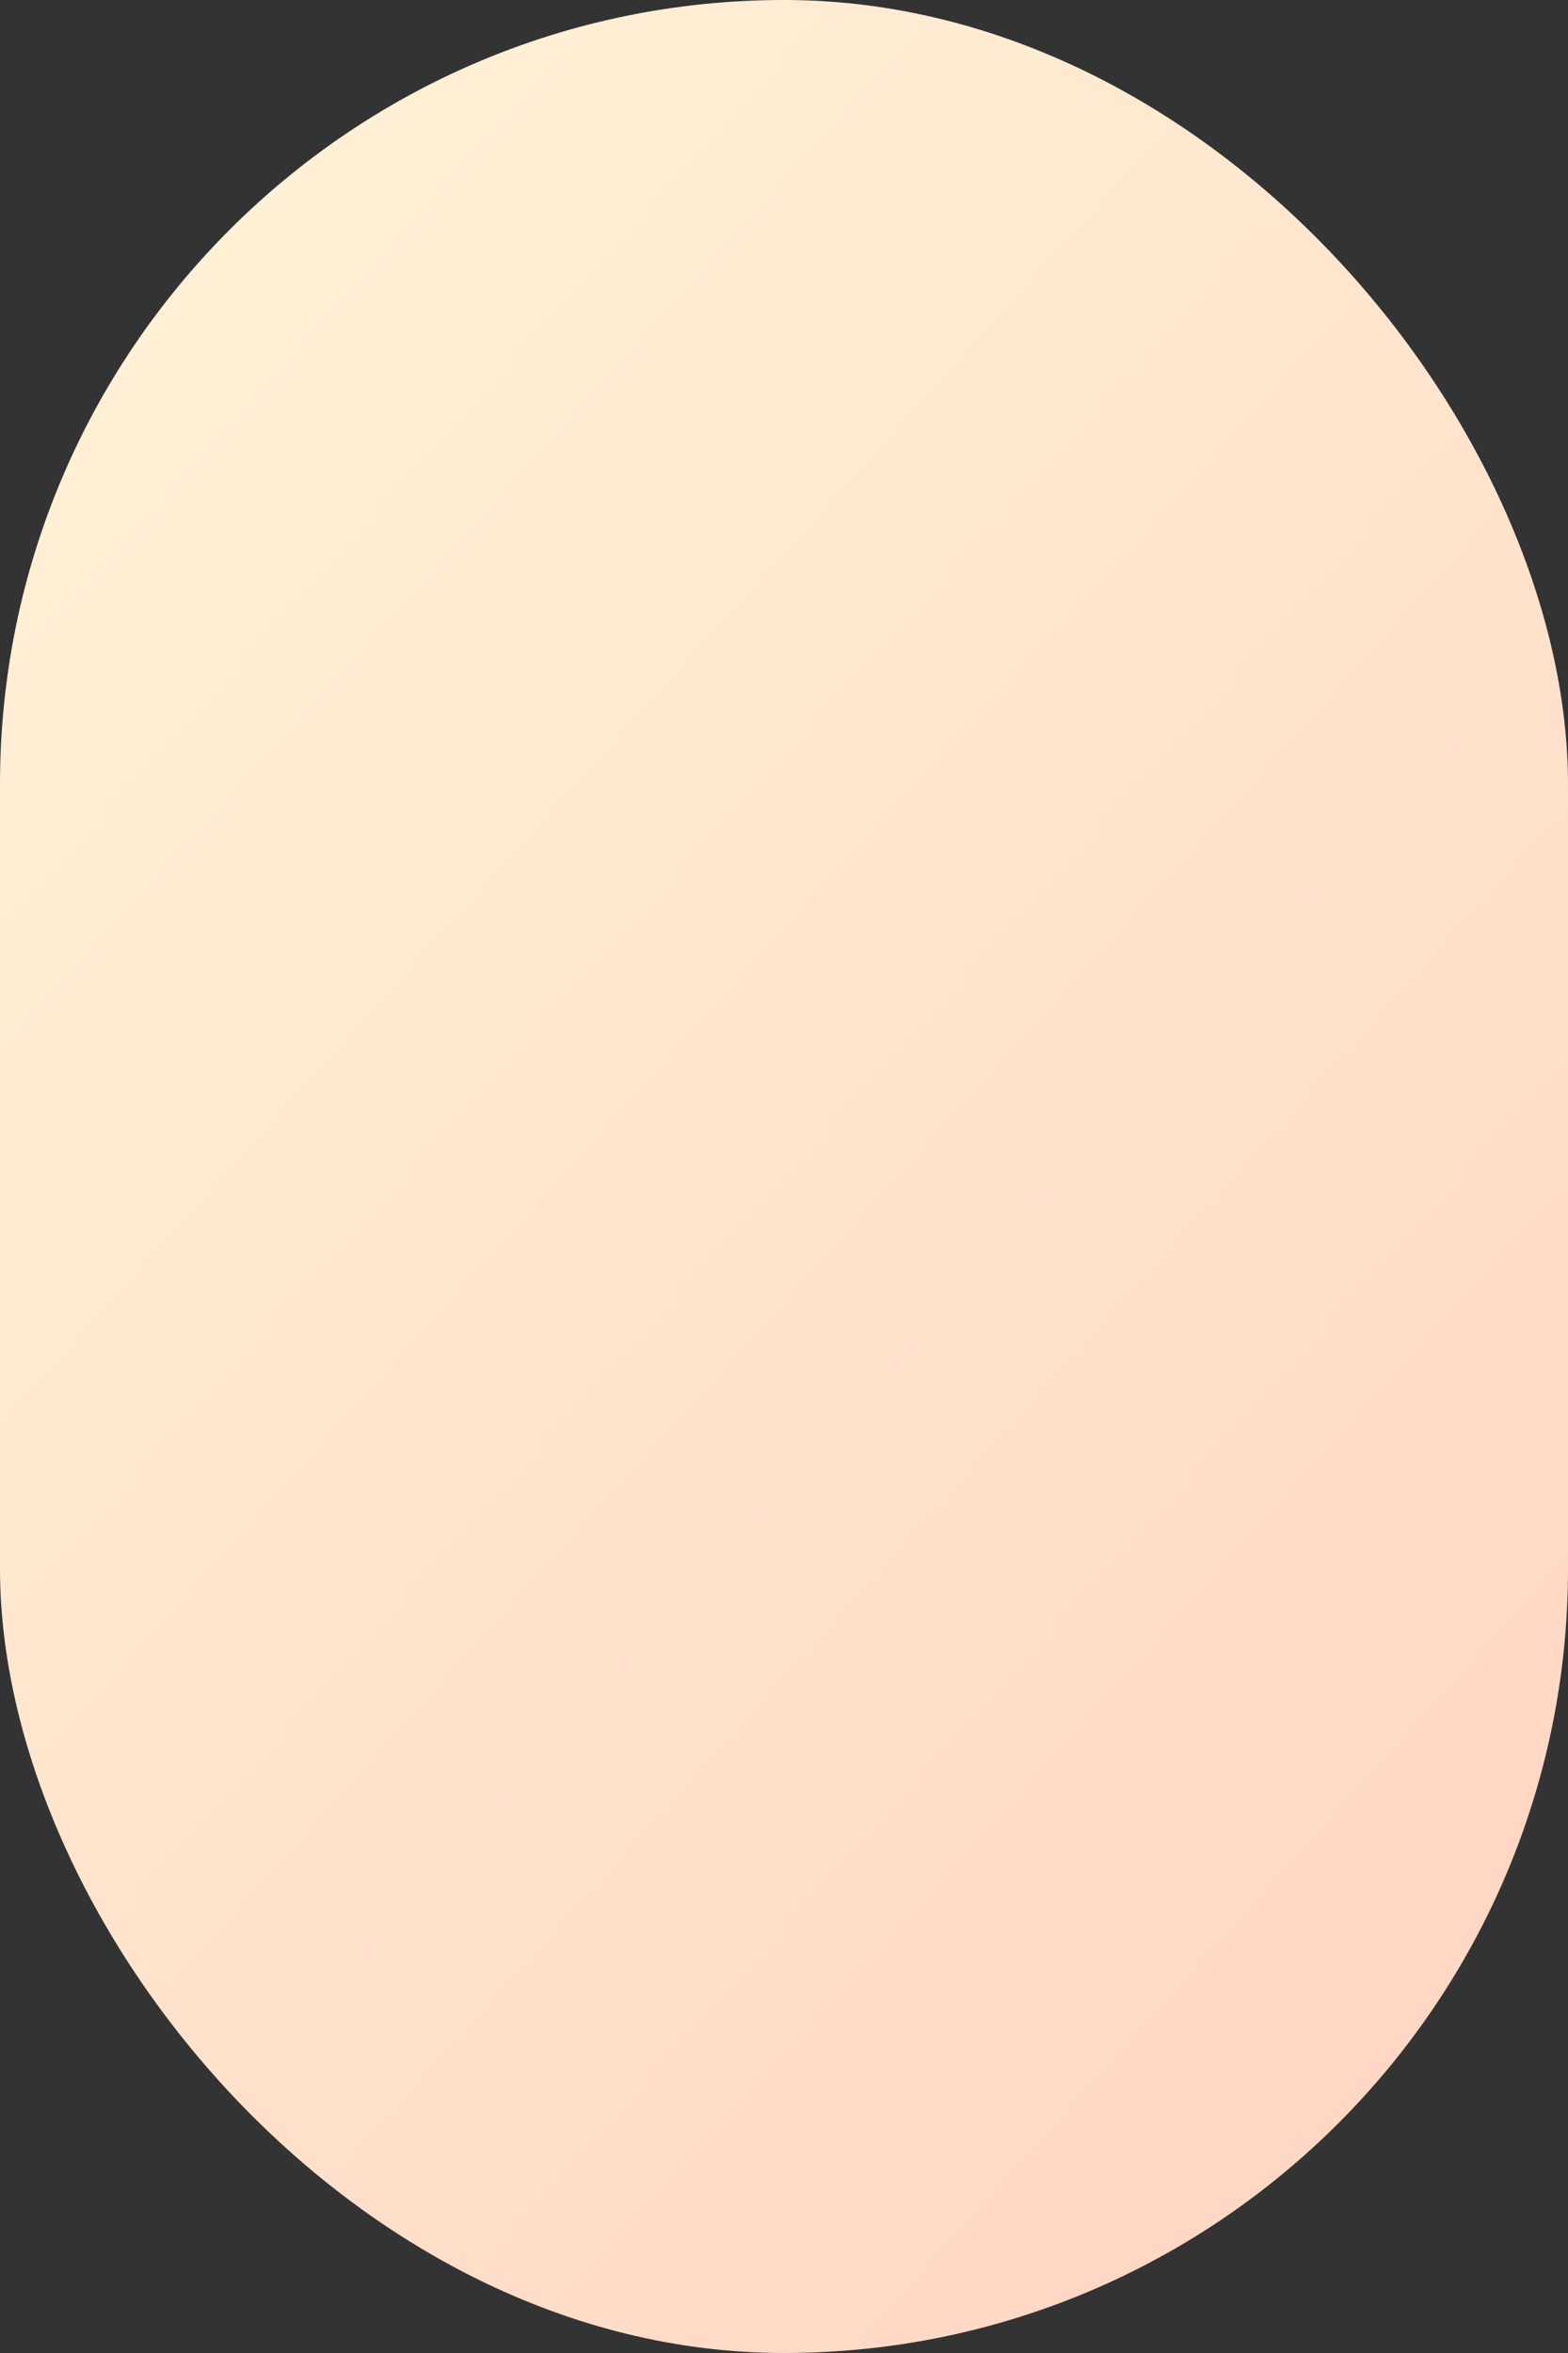 <svg xmlns="http://www.w3.org/2000/svg" xmlns:xlink="http://www.w3.org/1999/xlink" width="320" height="480" viewBox="0 0 320 480">
  <rect x="0" y="0" width="320" height="480" fill="#333333" stroke="none"/>
  <defs>
    <linearGradient id="linear-gradient" x1="0.108" y1="-0.117" x2="1.015" y2="1.133" gradientUnits="objectBoundingBox">
      <stop offset="0" stop-color="#fff5d9"/>
      <stop offset="1" stop-color="#ffd0c0"/>
    </linearGradient>
  </defs>
  <rect id="img_con_bg_1" width="320" height="480" rx="160" fill="url(#linear-gradient)"/>
</svg>

